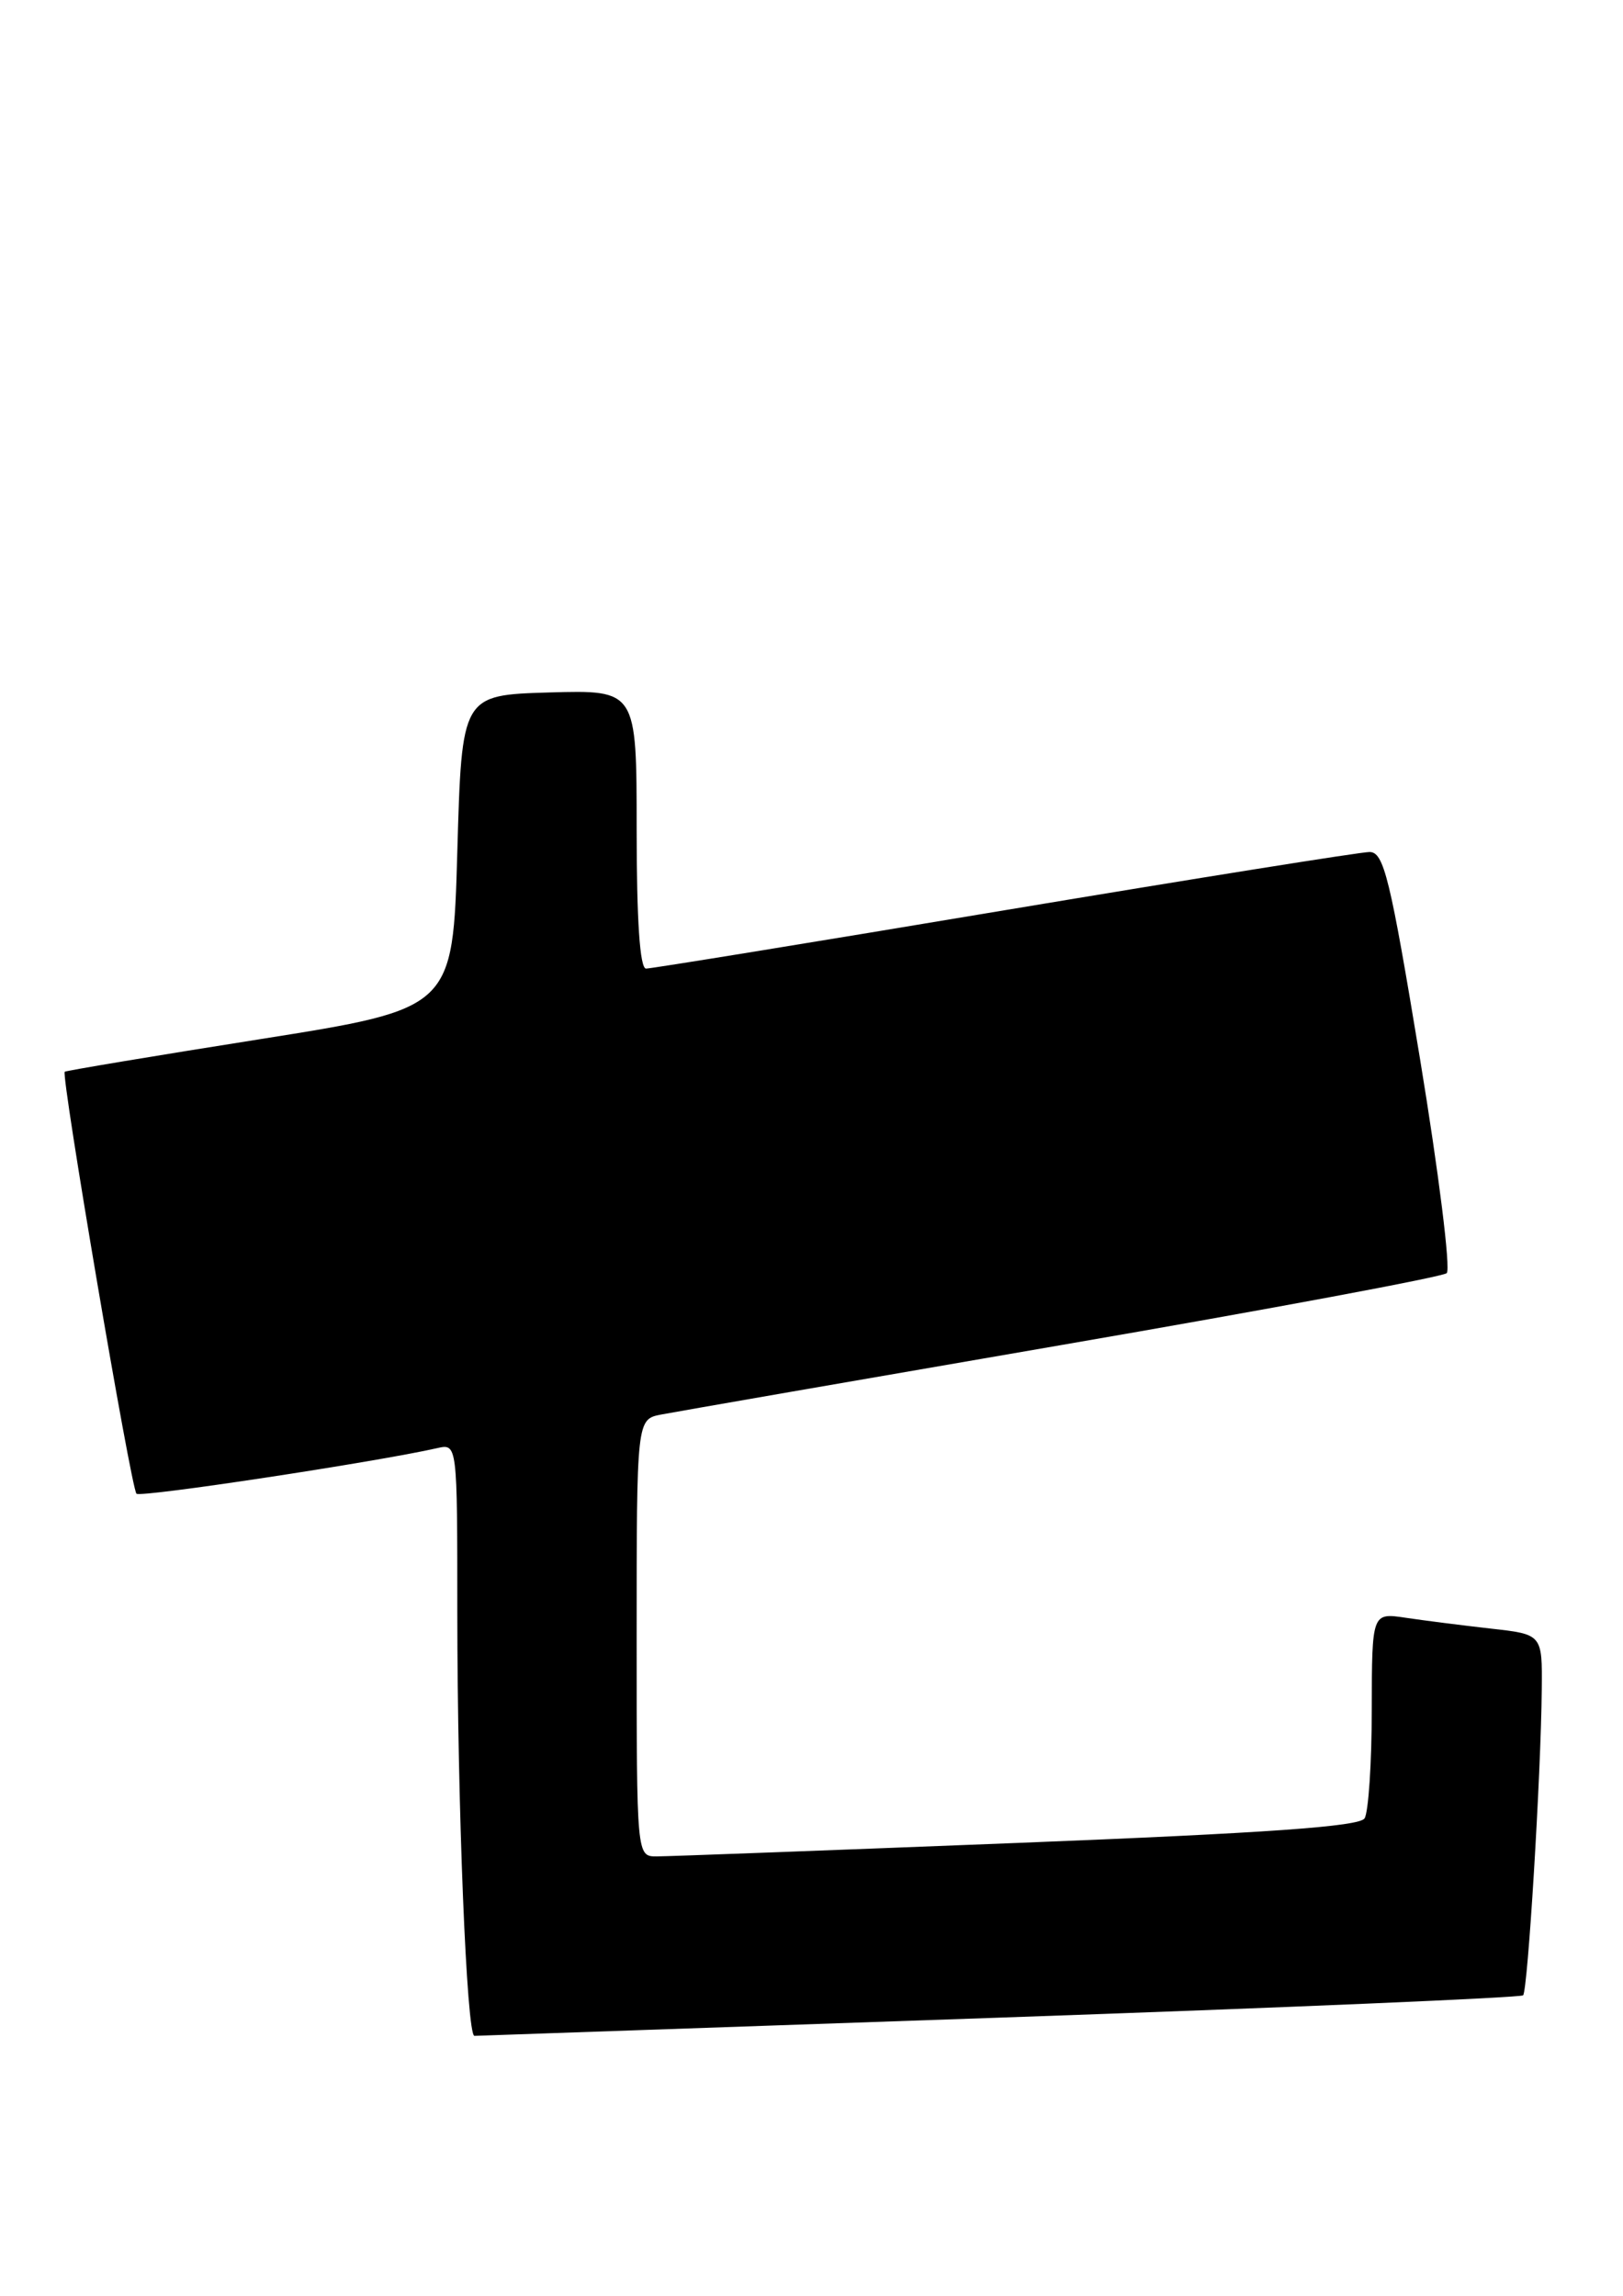 <?xml version="1.0" encoding="UTF-8" standalone="no"?>
<!DOCTYPE svg PUBLIC "-//W3C//DTD SVG 1.1//EN" "http://www.w3.org/Graphics/SVG/1.1/DTD/svg11.dtd" >
<svg xmlns="http://www.w3.org/2000/svg" xmlns:xlink="http://www.w3.org/1999/xlink" version="1.1" viewBox="0 0 181 256">
 <g >
 <path fill="currentColor"
d=" M 111.44 224.97 C 143.31 223.86 169.60 222.74 169.86 222.48 C 170.38 221.95 171.85 197.95 171.94 188.37 C 172.00 182.23 172.00 182.23 166.25 181.59 C 163.09 181.23 158.81 180.69 156.75 180.38 C 153.00 179.82 153.00 179.82 152.98 190.66 C 152.98 196.62 152.61 202.06 152.18 202.75 C 151.60 203.66 141.30 204.39 113.44 205.49 C 92.57 206.31 74.49 206.99 73.25 206.99 C 71.00 207.00 71.00 207.00 71.00 182.62 C 71.00 158.25 71.00 158.25 73.75 157.72 C 75.26 157.43 95.40 153.93 118.50 149.95 C 141.60 145.97 160.88 142.37 161.34 141.96 C 161.80 141.55 160.46 130.82 158.37 118.11 C 155.02 97.81 154.33 95.00 152.73 95.00 C 151.73 95.00 133.40 97.93 112.00 101.50 C 90.60 105.08 72.62 108.00 72.05 108.00 C 71.36 108.00 71.00 102.61 71.00 92.46 C 71.00 76.93 71.00 76.93 61.25 77.21 C 51.50 77.50 51.50 77.50 51.00 94.98 C 50.50 112.46 50.50 112.46 29.00 115.87 C 17.17 117.74 7.37 119.38 7.22 119.50 C 6.78 119.86 14.61 165.95 15.22 166.55 C 15.67 167.00 41.86 163.03 48.75 161.47 C 51.00 160.96 51.00 160.96 51.00 179.73 C 51.01 201.40 52.04 227.00 52.91 227.00 C 53.23 226.99 79.57 226.08 111.44 224.97 Z "/>
</g>
</svg>